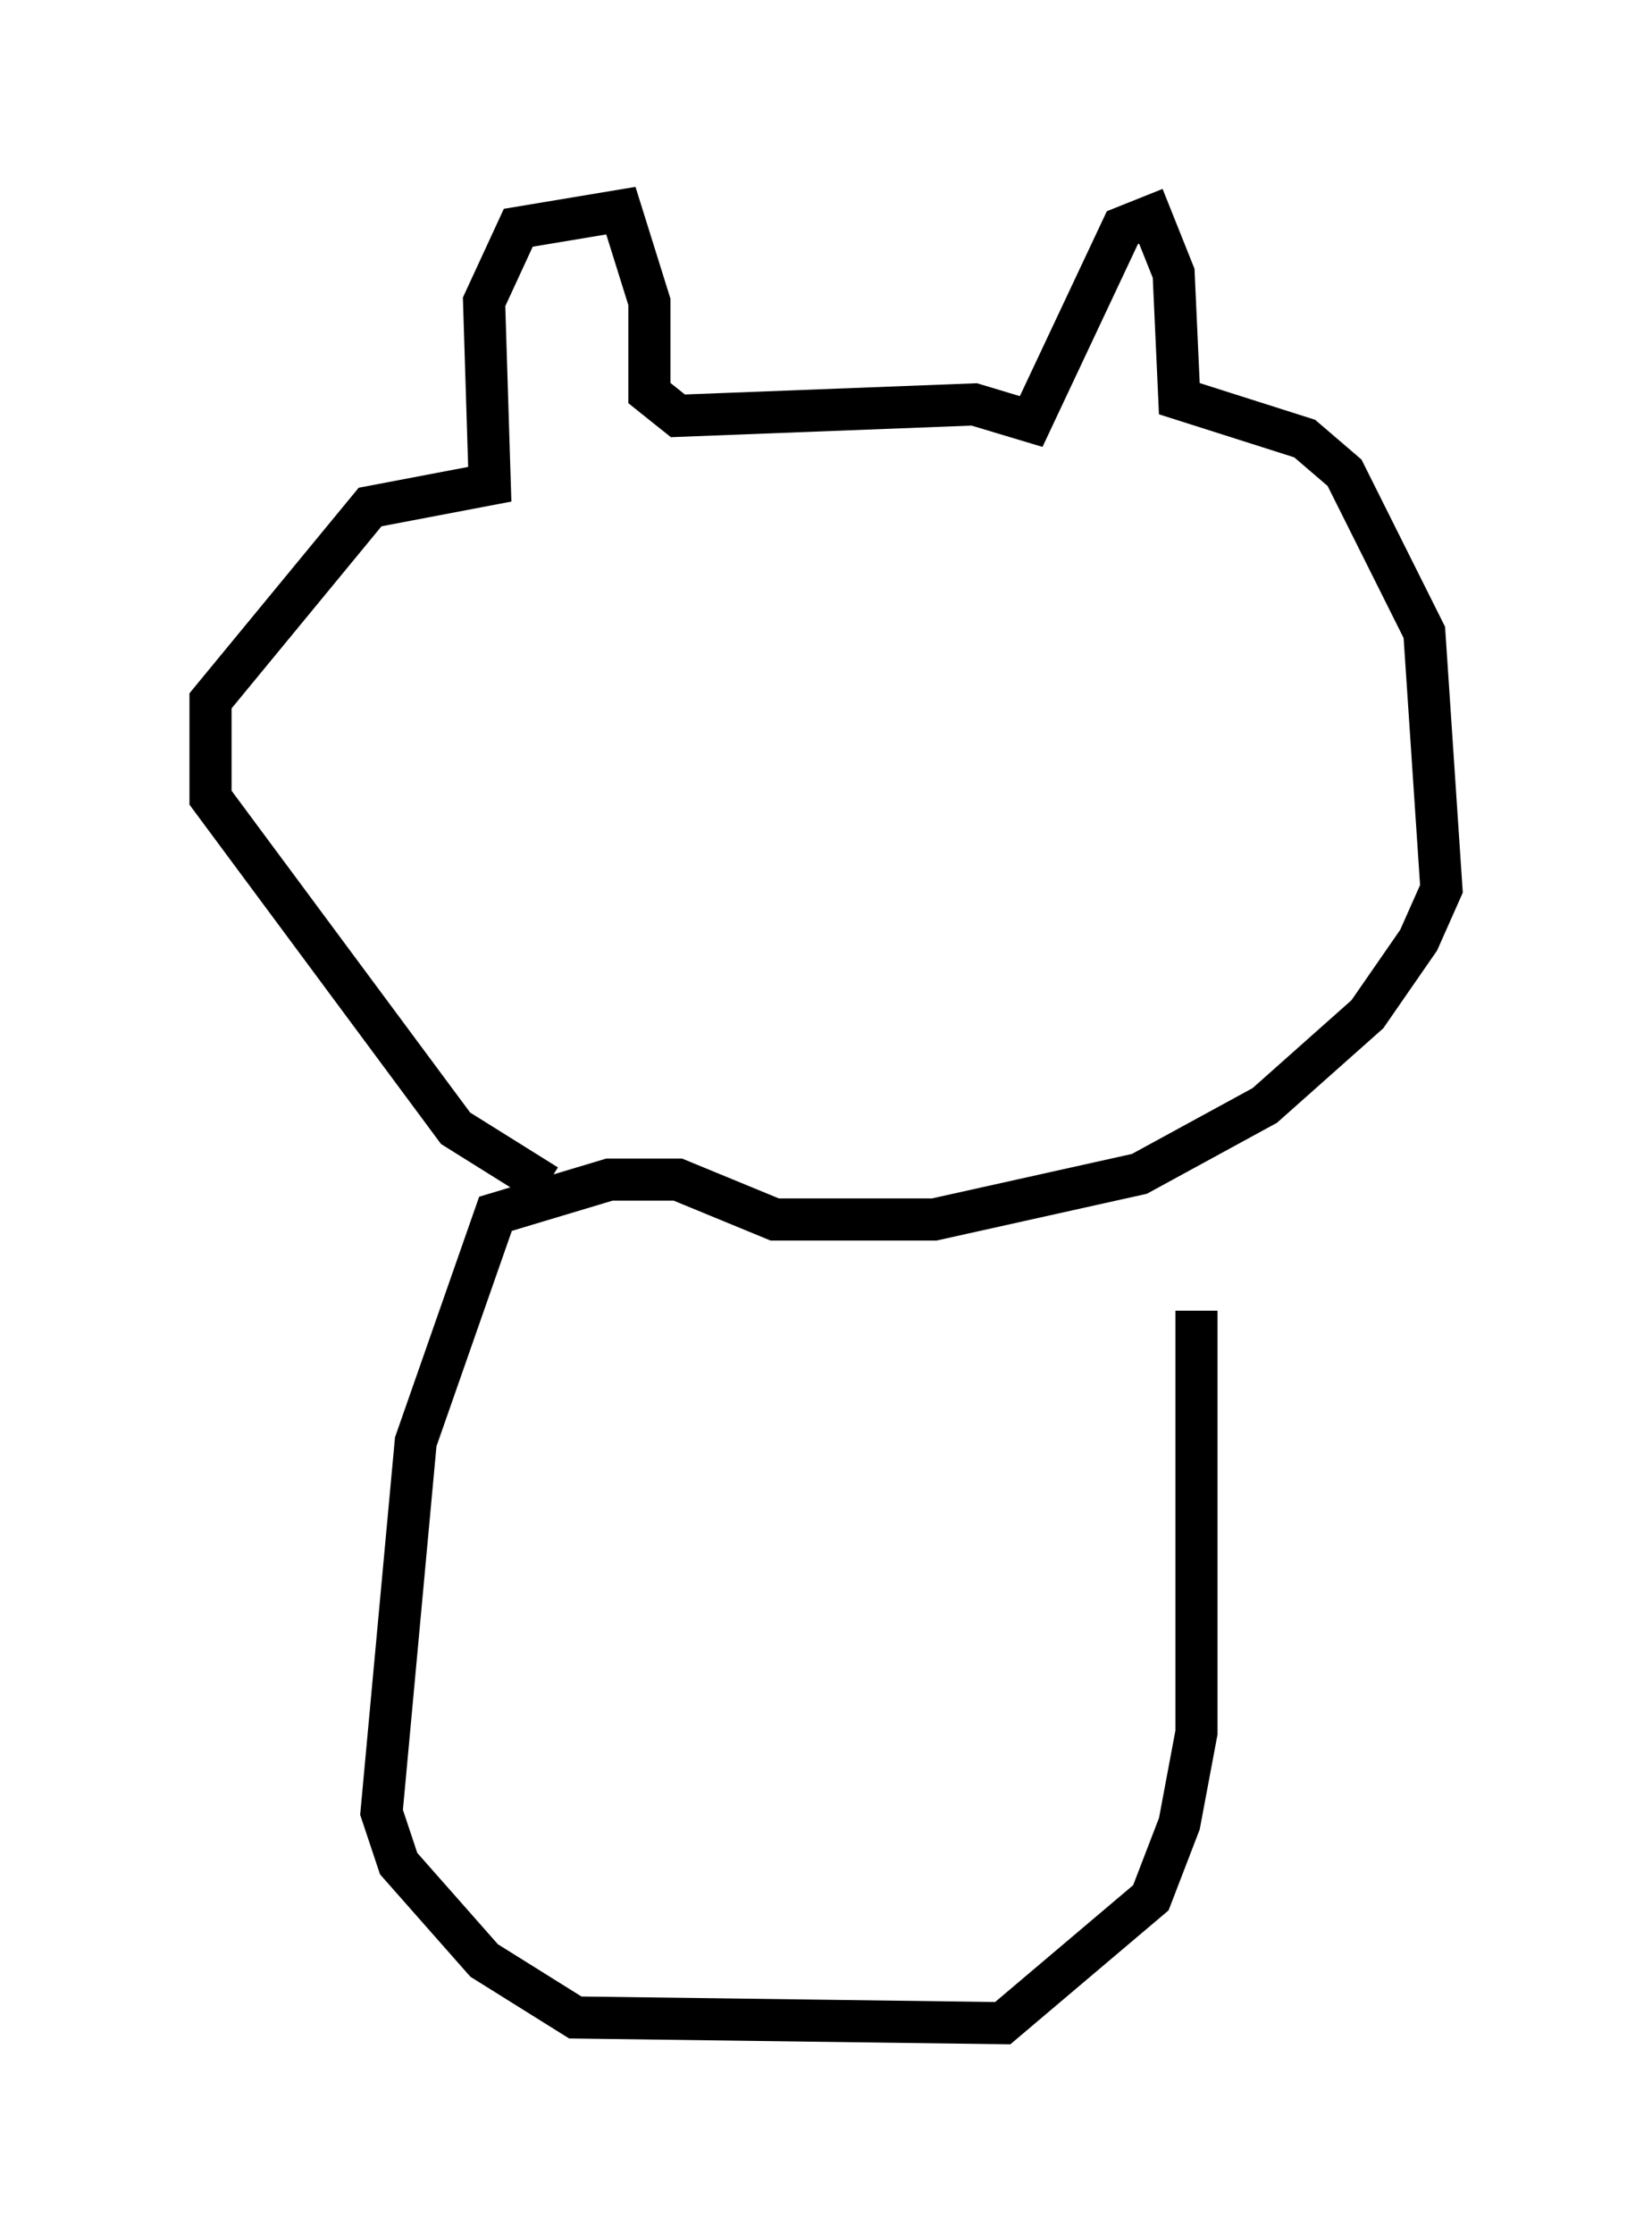 <?xml version="1.0" encoding="utf-8" ?>
<svg baseProfile="full" height="53.031" version="1.1" width="39.228" xmlns="http://www.w3.org/2000/svg" xmlns:ev="http://www.w3.org/2001/xml-events" xmlns:xlink="http://www.w3.org/1999/xlink"><defs /><rect fill="white" height="53.031" width="39.228" x="0" y="0" /><path d="M14.066, 28.139 m-1.083, 0.0 l-2.165, -1.353 -5.819, -7.848 l0.0, -2.3 3.789, -4.601 l2.842, -0.541 -0.135, -4.33 l0.812, -1.759 2.436, -0.406 l0.677, 2.165 0.0, 2.165 l0.677, 0.541 7.036, -0.271 l1.353, 0.406 2.165, -4.601 l0.677, -0.271 0.541, 1.353 l0.135, 2.977 2.977, 0.947 l0.947, 0.812 1.894, 3.789 l0.406, 6.089 -0.541, 1.218 l-1.218, 1.759 -2.436, 2.165 l-2.977, 1.624 -4.871, 1.083 l-3.789, 0.0 -2.3, -0.947 l-1.624, 0.0 -2.706, 0.812 l-1.894, 5.413 -0.812, 8.796 l0.406, 1.218 2.03, 2.3 l2.165, 1.353 10.149, 0.135 l3.518, -2.977 0.677, -1.759 l0.406, -2.165 0.0, -10.013 " fill="none" stroke="black" stroke-width="1" /></svg>